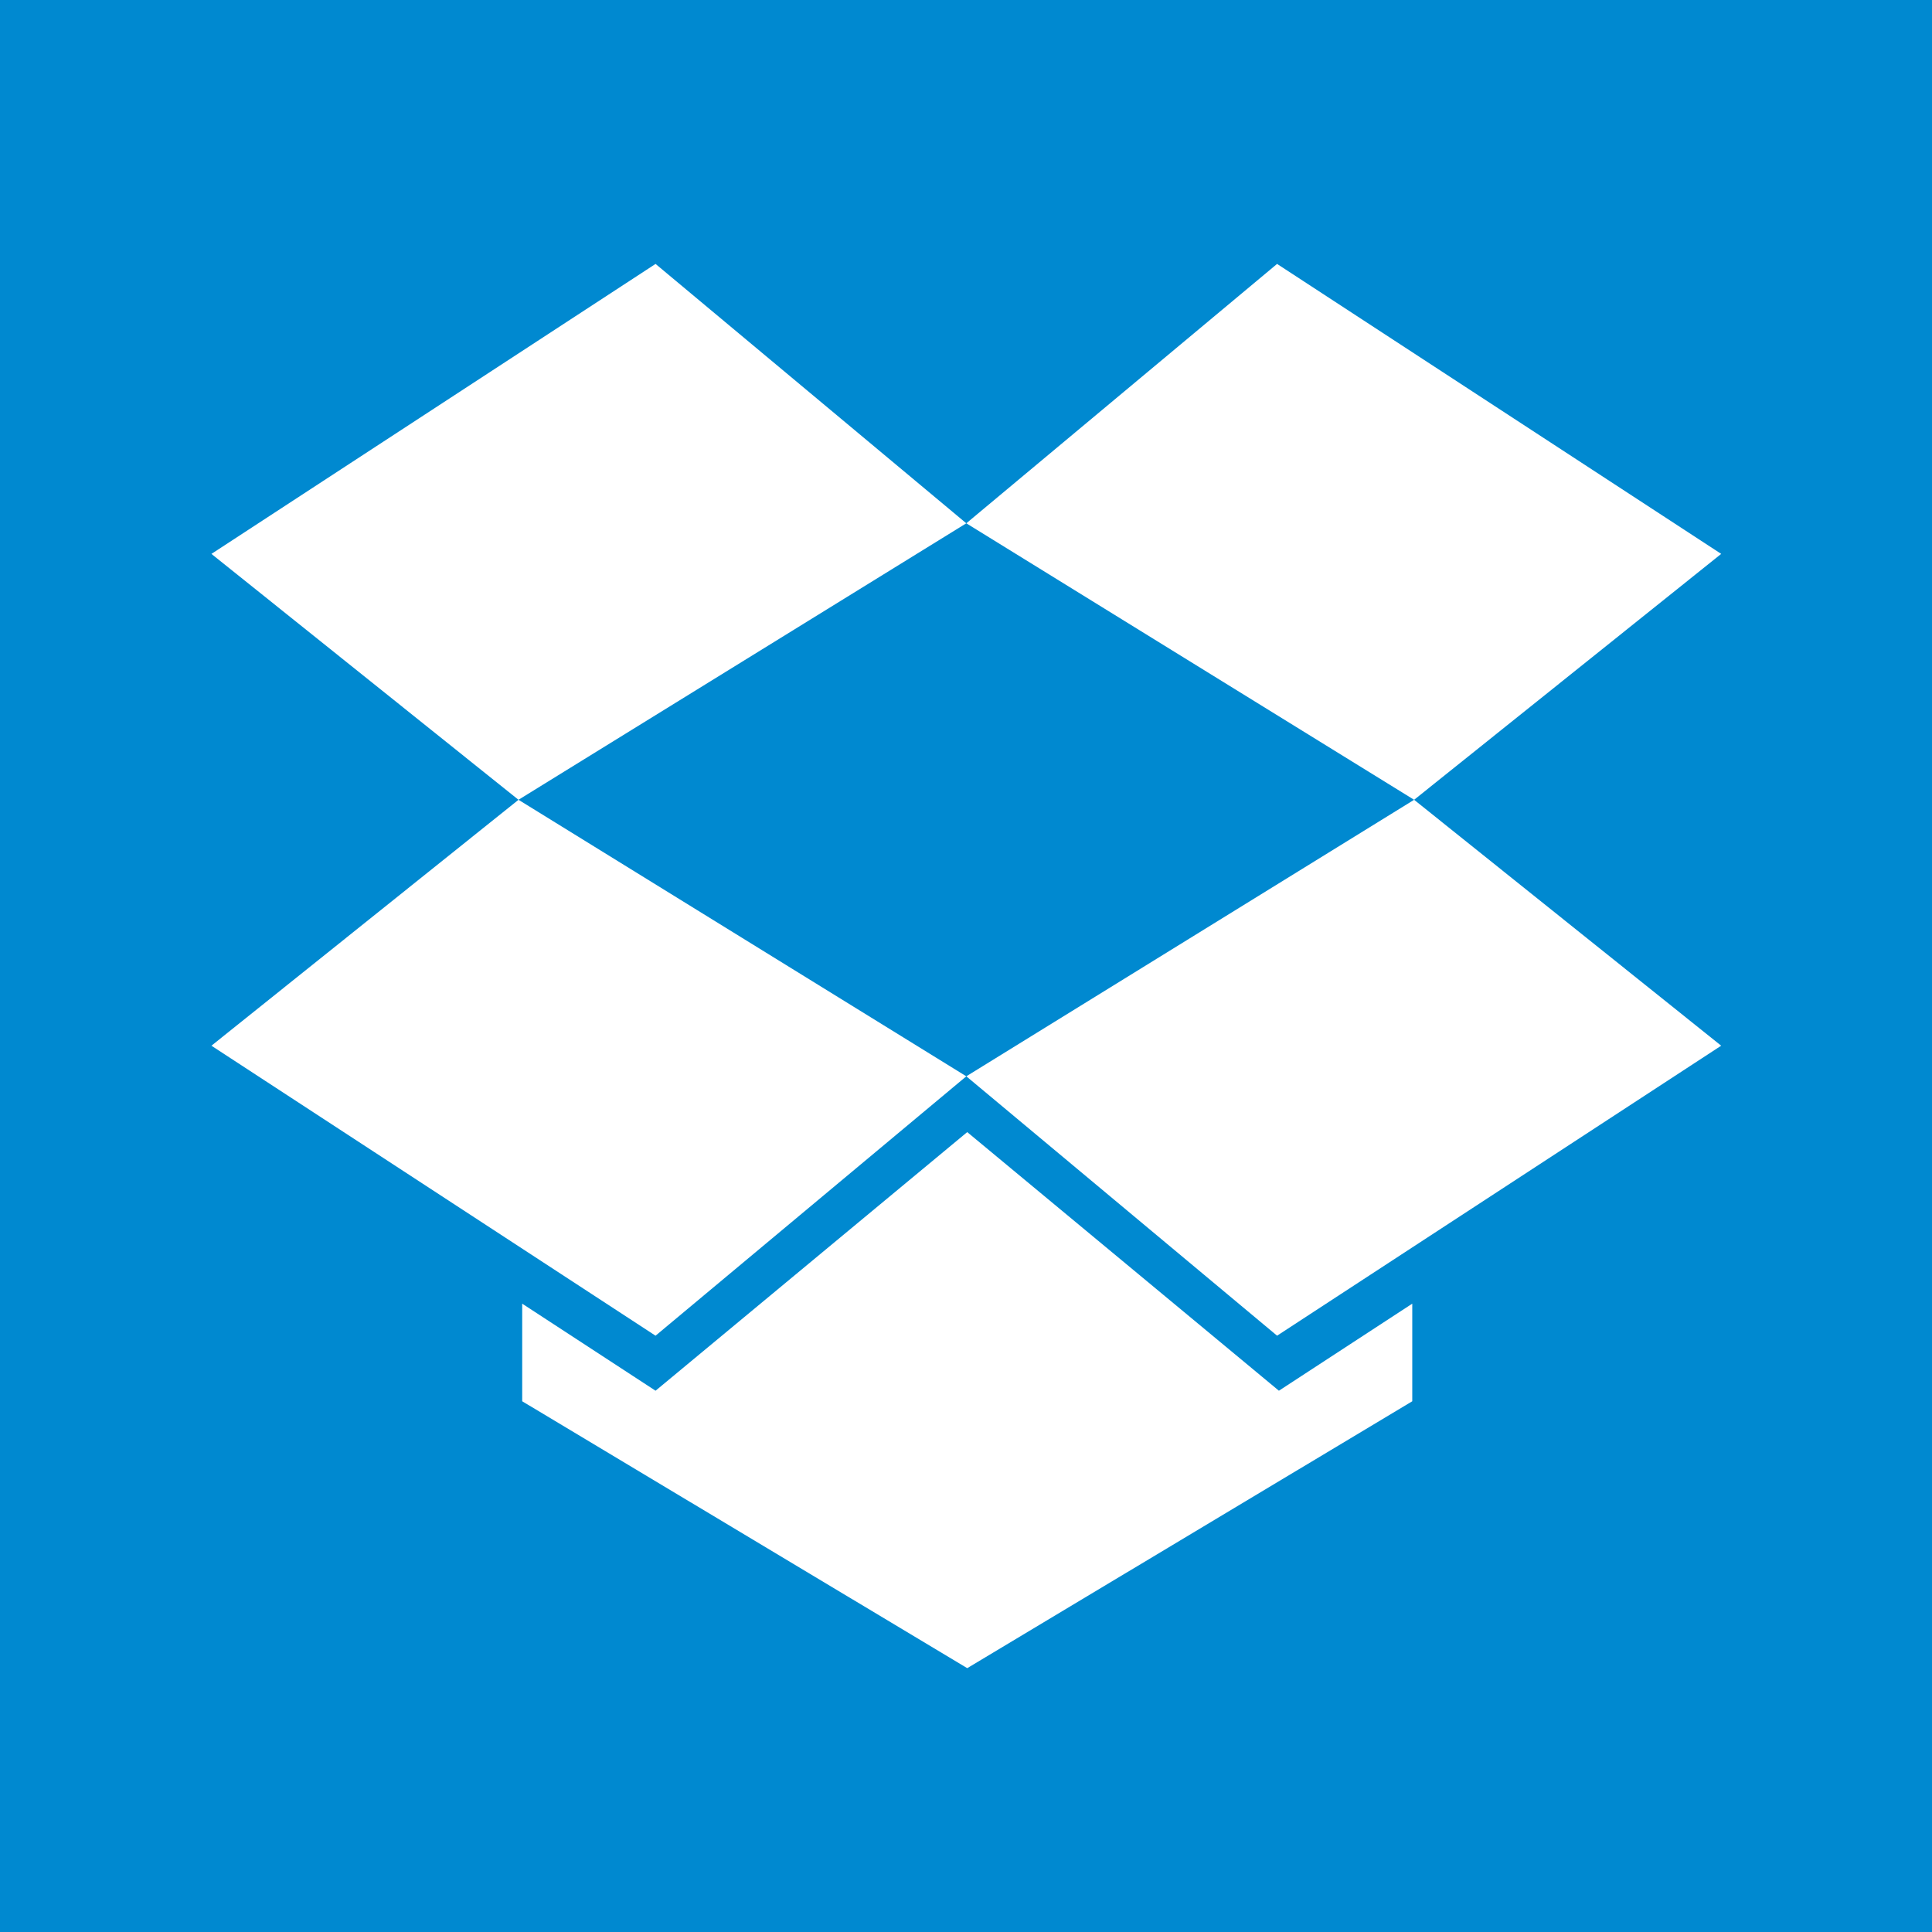 <?xml version="1.0" ?><svg height="512" id="Layer_1" version="1.1" viewBox="0 0 512 512" width="512" xml:space="preserve" xmlns="http://www.w3.org/2000/svg" xmlns:cc="http://creativecommons.org/ns#" xmlns:dc="http://purl.org/dc/elements/1.1/" xmlns:inkscape="http://www.inkscape.org/namespaces/inkscape" xmlns:rdf="http://www.w3.org/1999/02/22-rdf-syntax-ns#" xmlns:sodipodi="http://sodipodi.sourceforge.net/DTD/sodipodi-0.dtd" xmlns:svg="http://www.w3.org/2000/svg"><defs id="defs12"/><g id="g5927"><rect height="512" id="rect2987" style="fill:#0089d0;fill-opacity:1;fill-rule:nonzero;stroke:none" width="512" x="0" y="5.6843419e-014"/><g id="g2993_1_" transform="matrix(1.574,0,0,-1.574,-66.174,217.368)"><g id="g2995_1_" transform="translate(76.116,130.978)"><path d="m 76.299,-37.315 -74.775,-48.822 51.698,-41.401 75.396,46.553 -52.319,43.67 z" id="path2997_1_" style="fill:#ffffff"/></g><g id="g2999_1_" transform="translate(46.486,78.82)"><path d="m 31.154,-116.784 74.774,-48.825 52.323,43.673 -75.396,46.556 -51.701,-41.404 z" id="path3001_1_" style="fill:#ffffff"/></g><g id="g3003_1_" transform="translate(96.849,76.78)"><path d="m 107.889,-119.895 52.322,-43.673 74.772,48.825 -51.699,41.403 -75.395,-46.555 z" id="path3005_1_" style="fill:#ffffff"/></g><g id="g3007_1_" transform="translate(147.211,111.633)"><path d="m 184.624,-66.79 -74.775,48.82 -52.322,-43.67 75.395,-46.553 51.702,41.403 z" id="path3009_1_" style="fill:#ffffff"/></g><g id="g3011_1_" transform="translate(96.909,73.057)"><path d="m 107.983,-125.568 -52.477,-43.542 -22.453,14.658 v -16.434 l 74.93,-44.934 74.928,44.934 v 16.434 l -22.452,-14.658 -52.476,43.542 z" id="path3013_1_" style="fill:#ffffff"/></g></g></g></svg>